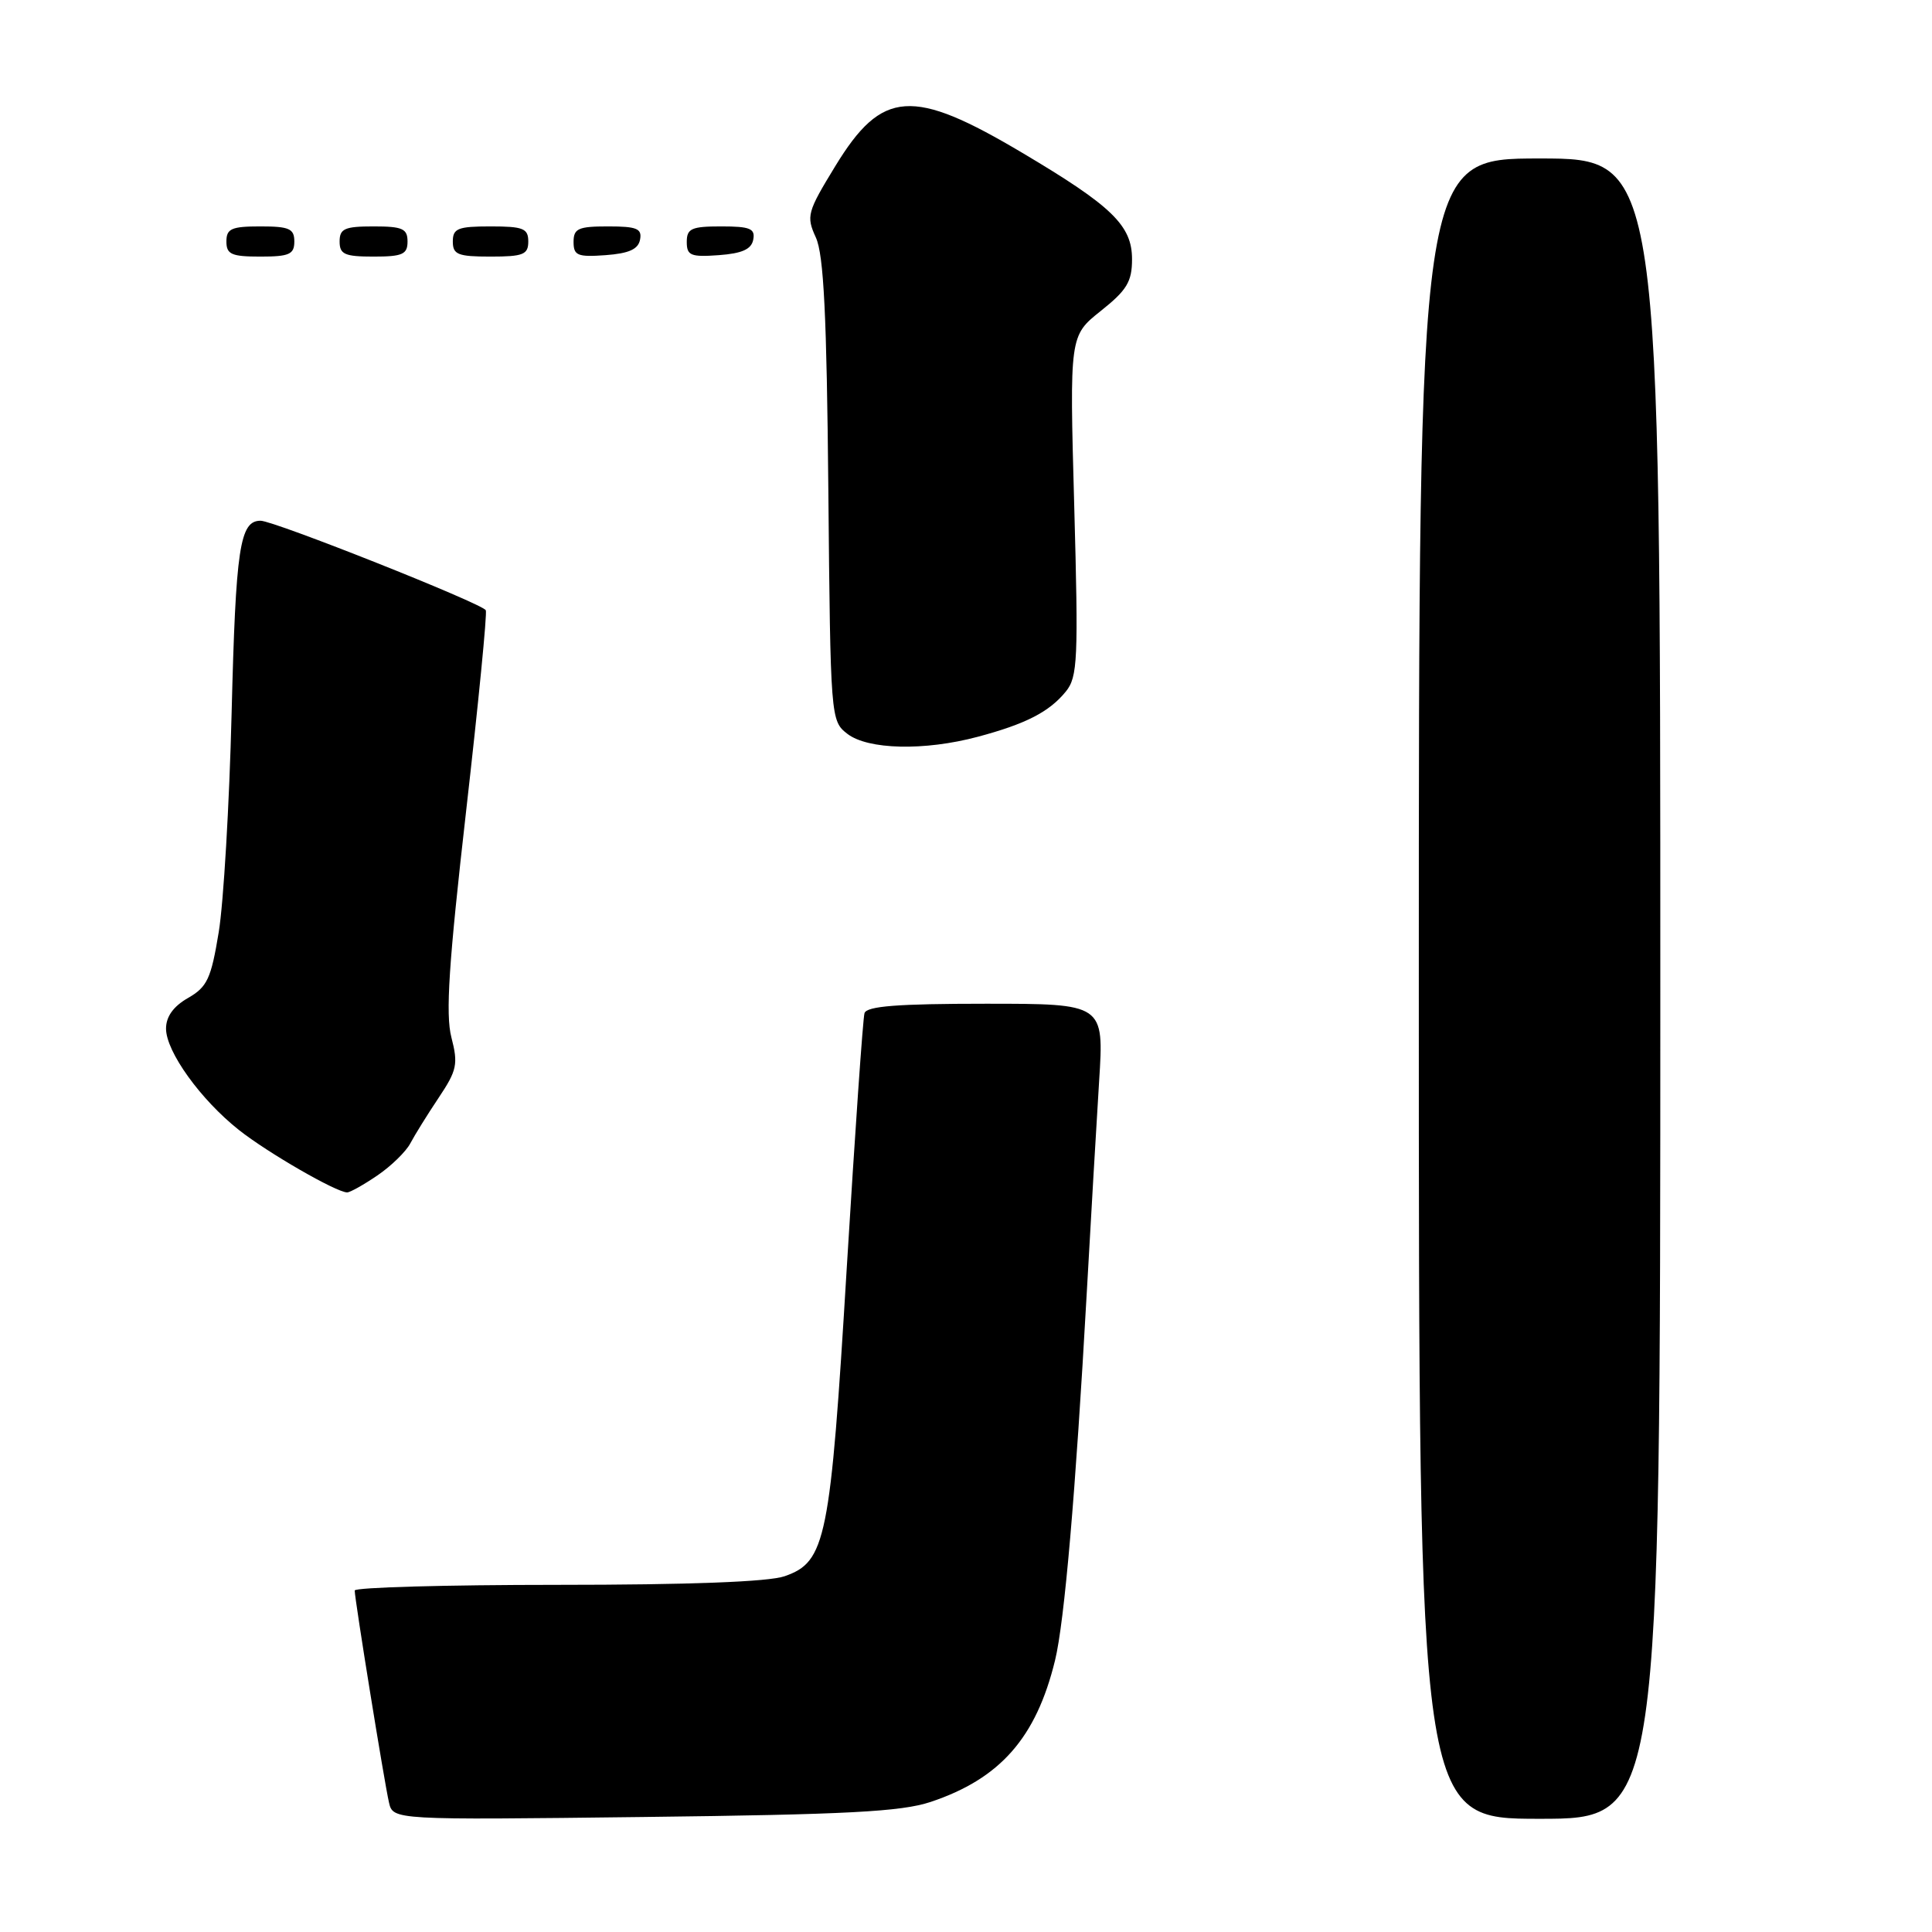 <?xml version="1.0" encoding="UTF-8" standalone="no"?>
<!DOCTYPE svg PUBLIC "-//W3C//DTD SVG 1.1//EN" "http://www.w3.org/Graphics/SVG/1.1/DTD/svg11.dtd" >
<svg xmlns="http://www.w3.org/2000/svg" xmlns:xlink="http://www.w3.org/1999/xlink" version="1.1" viewBox="0 0 256 256">
 <g >
 <path fill="currentColor"
d=" M 123.30 238.77 C 132.53 235.69 137.30 230.26 139.80 220.00 C 141.05 214.89 142.52 197.79 143.99 171.50 C 144.54 161.60 145.29 148.89 145.64 143.25 C 146.29 133.00 146.29 133.00 130.62 133.00 C 118.94 133.00 114.84 133.32 114.55 134.25 C 114.34 134.94 113.29 150.12 112.20 168.00 C 110.02 204.10 109.45 206.95 103.96 208.86 C 101.84 209.60 91.31 210.00 73.85 210.00 C 59.08 210.00 47.00 210.34 47.00 210.75 C 47.00 211.91 50.93 236.20 51.54 238.83 C 52.08 241.16 52.08 241.16 85.29 240.76 C 112.24 240.44 119.40 240.06 123.30 238.77 Z  M 220.00 131.00 C 220.00 21.00 220.00 21.00 204.00 21.00 C 188.00 21.00 188.00 21.00 188.00 131.00 C 188.00 241.00 188.00 241.00 204.00 241.00 C 220.00 241.00 220.00 241.00 220.00 131.00 Z  M 50.01 155.75 C 51.83 154.51 53.79 152.60 54.37 151.50 C 54.95 150.40 56.64 147.68 58.13 145.45 C 60.55 141.83 60.73 141.00 59.81 137.45 C 59.02 134.39 59.46 127.68 61.76 107.50 C 63.39 93.20 64.57 81.21 64.37 80.86 C 63.87 79.95 36.31 69.00 34.53 69.00 C 31.77 69.00 31.24 72.55 30.69 94.50 C 30.39 106.60 29.62 119.66 28.98 123.53 C 27.97 129.68 27.46 130.78 24.91 132.24 C 22.97 133.35 22.00 134.71 22.00 136.30 C 22.00 139.34 26.58 145.71 31.66 149.73 C 35.46 152.74 44.58 158.00 46.00 158.00 C 46.39 158.00 48.19 156.99 50.01 155.75 Z  M 129.55 97.63 C 135.92 95.93 139.04 94.33 141.23 91.63 C 142.80 89.70 142.90 87.40 142.34 67.00 C 141.72 44.50 141.72 44.50 145.86 41.20 C 149.32 38.45 150.00 37.32 150.00 34.35 C 150.00 29.88 147.37 27.32 135.49 20.27 C 120.90 11.59 116.88 11.87 110.70 21.98 C 106.95 28.12 106.81 28.63 108.11 31.48 C 109.15 33.78 109.55 41.80 109.76 65.00 C 110.04 95.19 110.07 95.52 112.27 97.23 C 115.00 99.34 122.46 99.52 129.55 97.63 Z  M 39.00 32.00 C 39.00 30.30 38.33 30.00 34.50 30.00 C 30.67 30.00 30.00 30.30 30.00 32.00 C 30.00 33.70 30.67 34.00 34.50 34.00 C 38.33 34.00 39.00 33.70 39.00 32.00 Z  M 54.00 32.00 C 54.00 30.30 53.33 30.00 49.50 30.00 C 45.67 30.00 45.00 30.30 45.00 32.00 C 45.00 33.70 45.67 34.00 49.50 34.00 C 53.33 34.00 54.00 33.70 54.00 32.00 Z  M 70.00 32.00 C 70.00 30.27 69.33 30.00 65.00 30.00 C 60.67 30.00 60.00 30.27 60.00 32.00 C 60.00 33.73 60.67 34.00 65.00 34.00 C 69.33 34.00 70.00 33.73 70.00 32.00 Z  M 84.81 31.75 C 85.09 30.29 84.39 30.00 80.57 30.00 C 76.62 30.00 76.00 30.28 76.00 32.06 C 76.00 33.86 76.53 34.08 80.24 33.81 C 83.34 33.58 84.57 33.03 84.81 31.75 Z  M 99.81 31.75 C 100.09 30.29 99.39 30.00 95.57 30.00 C 91.62 30.00 91.00 30.28 91.00 32.06 C 91.00 33.86 91.53 34.08 95.24 33.81 C 98.34 33.58 99.57 33.03 99.81 31.75 Z "/>
</g>
</svg>